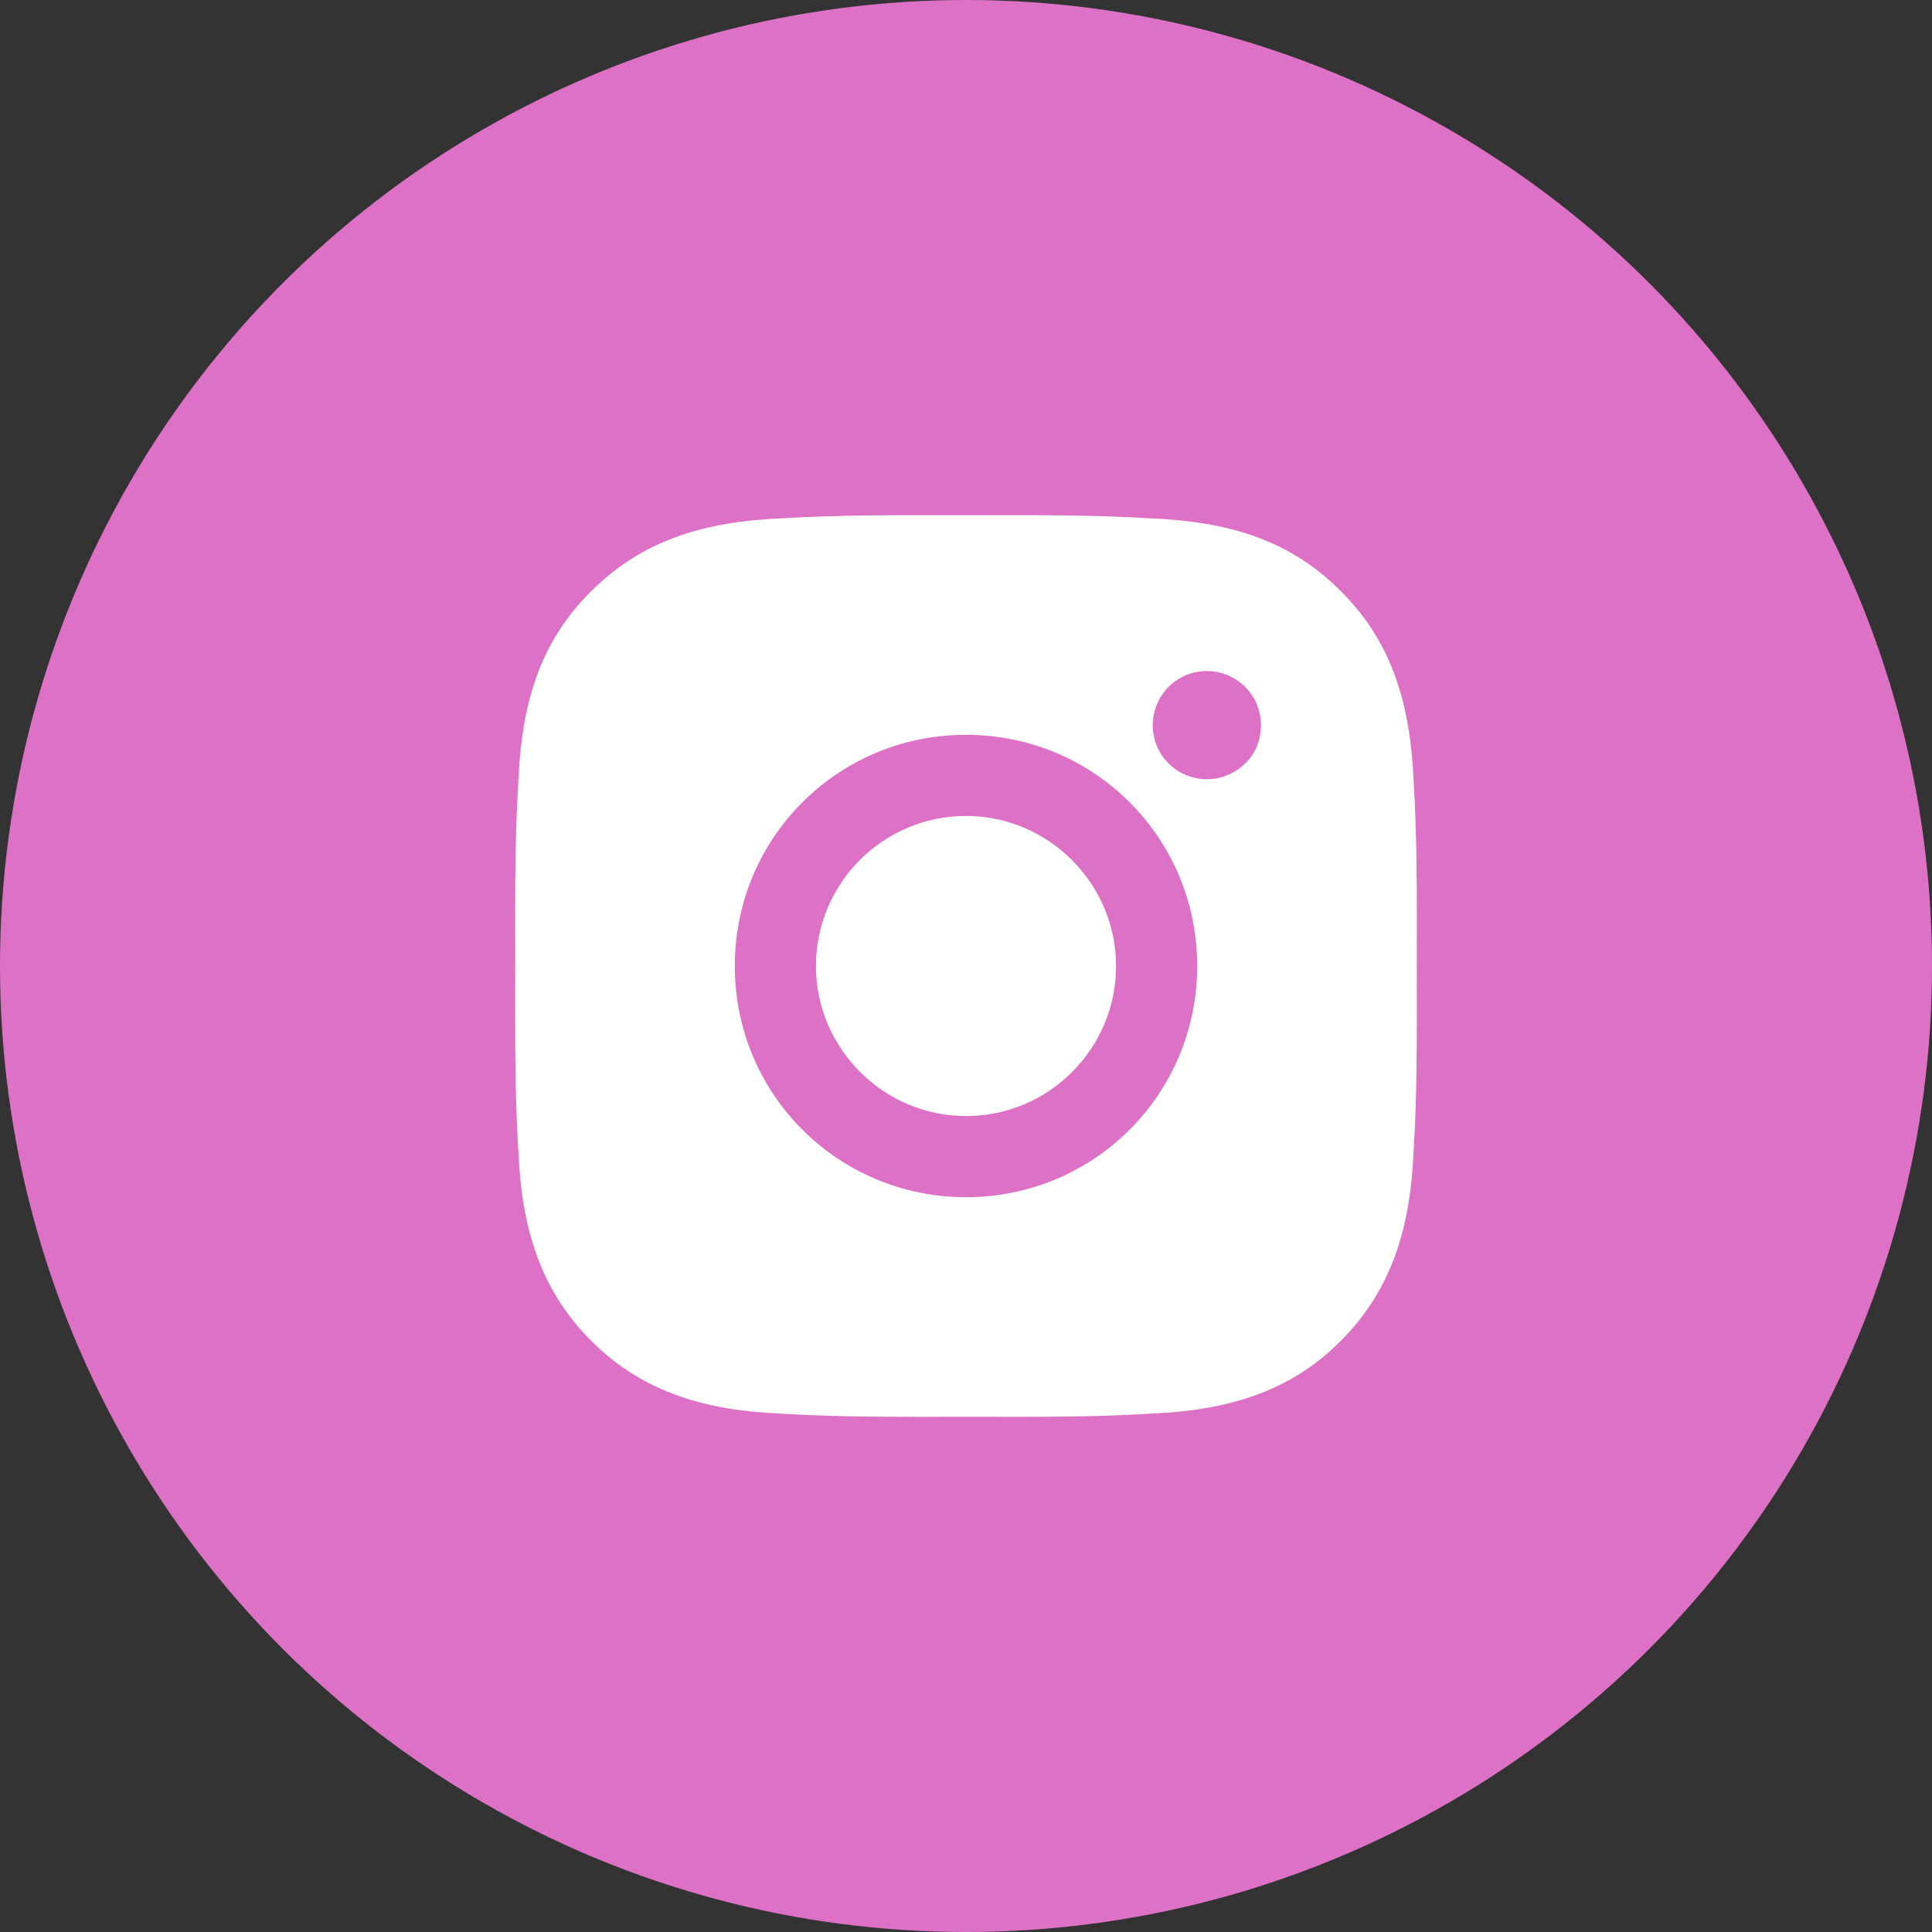 <?xml version="1.0" encoding="utf-8"?>
<!-- Generator: Adobe Illustrator 25.0.1, SVG Export Plug-In . SVG Version: 6.00 Build 0)  -->
<svg version="1.1" id="Capa_1" xmlns="http://www.w3.org/2000/svg" xmlns:xlink="http://www.w3.org/1999/xlink" x="0px" y="0px"
	 viewBox="0 0 30 30" style="enable-background:new 0 0 30 30;" xml:space="preserve">
<rect x="0" y="0" width="30" height="30" fill="#333333" stroke="none"/>
<style type="text/css">
	.st0{fill:#DD71C6;}
	.st1{fill:#FFFFFF;}
</style>
<g>
	<circle class="st0" cx="15" cy="15" r="15"/>
	<path class="st1" d="M15,12.67c-1.29,0-2.33,1.05-2.33,2.33s1.05,2.33,2.33,2.33c1.29,0,2.33-1.05,2.33-2.33S16.28,12.67,15,12.67z
		 M22,15c0-0.97,0.01-1.92-0.05-2.89c-0.05-1.12-0.31-2.12-1.13-2.93C20,8.35,19.01,8.1,17.89,8.05C16.92,7.99,15.96,8,15,8
		c-0.97,0-1.92-0.01-2.89,0.05C10.99,8.1,10,8.36,9.18,9.18C8.35,10,8.1,10.99,8.05,12.11C7.99,13.08,8,14.04,8,15
		s-0.01,1.92,0.05,2.89C8.1,19.01,8.36,20,9.18,20.82c0.82,0.82,1.81,1.08,2.93,1.13C13.08,22.01,14.04,22,15,22
		c0.97,0,1.92,0.01,2.89-0.05c1.12-0.05,2.12-0.31,2.93-1.13c0.82-0.82,1.08-1.81,1.13-2.93C22.01,16.92,22,15.97,22,15z M15,18.59
		c-1.99,0-3.59-1.6-3.59-3.59s1.6-3.59,3.59-3.59c1.99,0,3.59,1.6,3.59,3.59S16.99,18.59,15,18.59z M18.74,12.1
		c-0.46,0-0.84-0.37-0.84-0.84c0-0.46,0.37-0.84,0.84-0.84c0.46,0,0.84,0.37,0.84,0.84c0,0.11-0.02,0.22-0.06,0.32
		c-0.04,0.1-0.1,0.19-0.18,0.27c-0.08,0.08-0.17,0.14-0.27,0.18C18.96,12.08,18.85,12.1,18.74,12.1z"/>
</g>
</svg>
